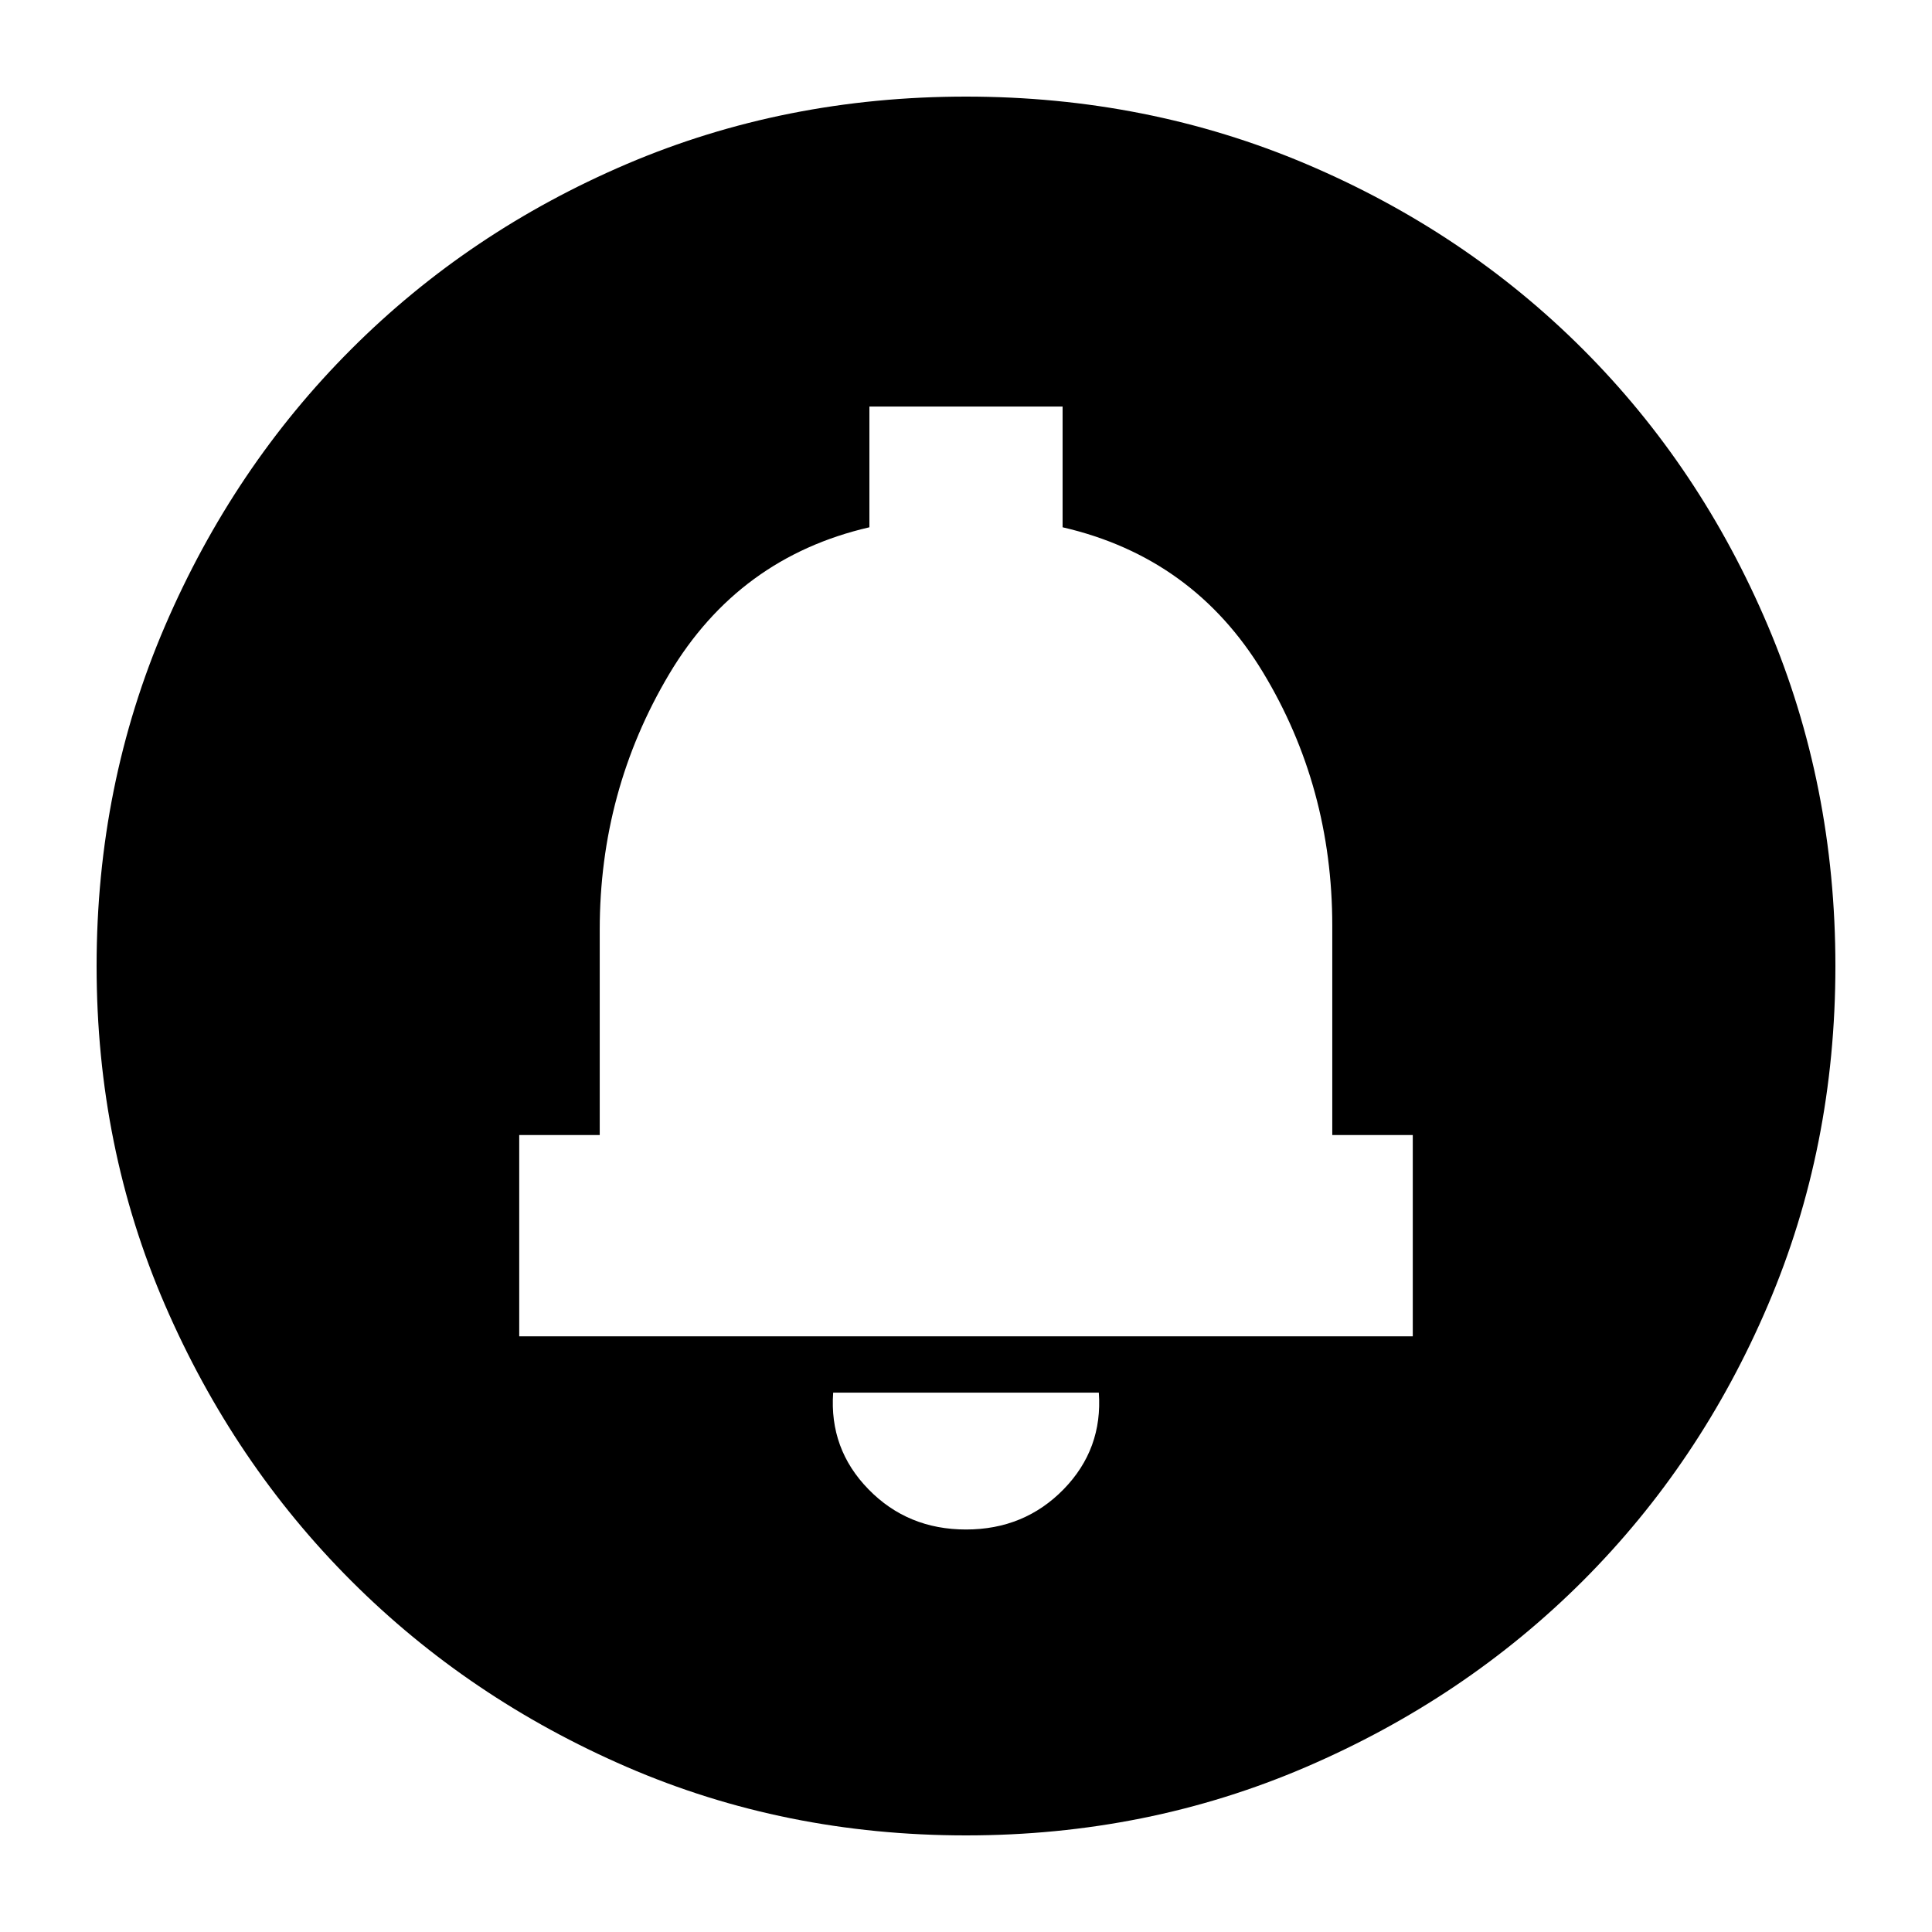 <svg xmlns="http://www.w3.org/2000/svg" height="24" width="24"><path d="M12 19Q12.725 19 13.213 18.5Q13.7 18 13.65 17.3H10.35Q10.3 18 10.788 18.5Q11.275 19 12 19ZM6.45 16.6H17.55V14.1H16.55V11.5Q16.55 9.775 15.688 8.35Q14.825 6.925 13.2 6.55V5.05H10.8V6.55Q9.175 6.925 8.312 8.375Q7.45 9.825 7.45 11.55V14.1H6.45ZM12 22.8Q9.75 22.8 7.787 21.95Q5.825 21.1 4.363 19.638Q2.9 18.175 2.05 16.212Q1.2 14.25 1.2 12Q1.2 9.75 2.05 7.775Q2.9 5.8 4.363 4.338Q5.825 2.875 7.787 2.037Q9.75 1.2 12 1.2Q14.25 1.2 16.225 2.037Q18.2 2.875 19.663 4.338Q21.125 5.8 21.962 7.775Q22.8 9.75 22.8 12Q22.8 14.25 21.962 16.212Q21.125 18.175 19.663 19.638Q18.2 21.1 16.225 21.95Q14.25 22.8 12 22.8ZM12 11.525Z"/></svg>